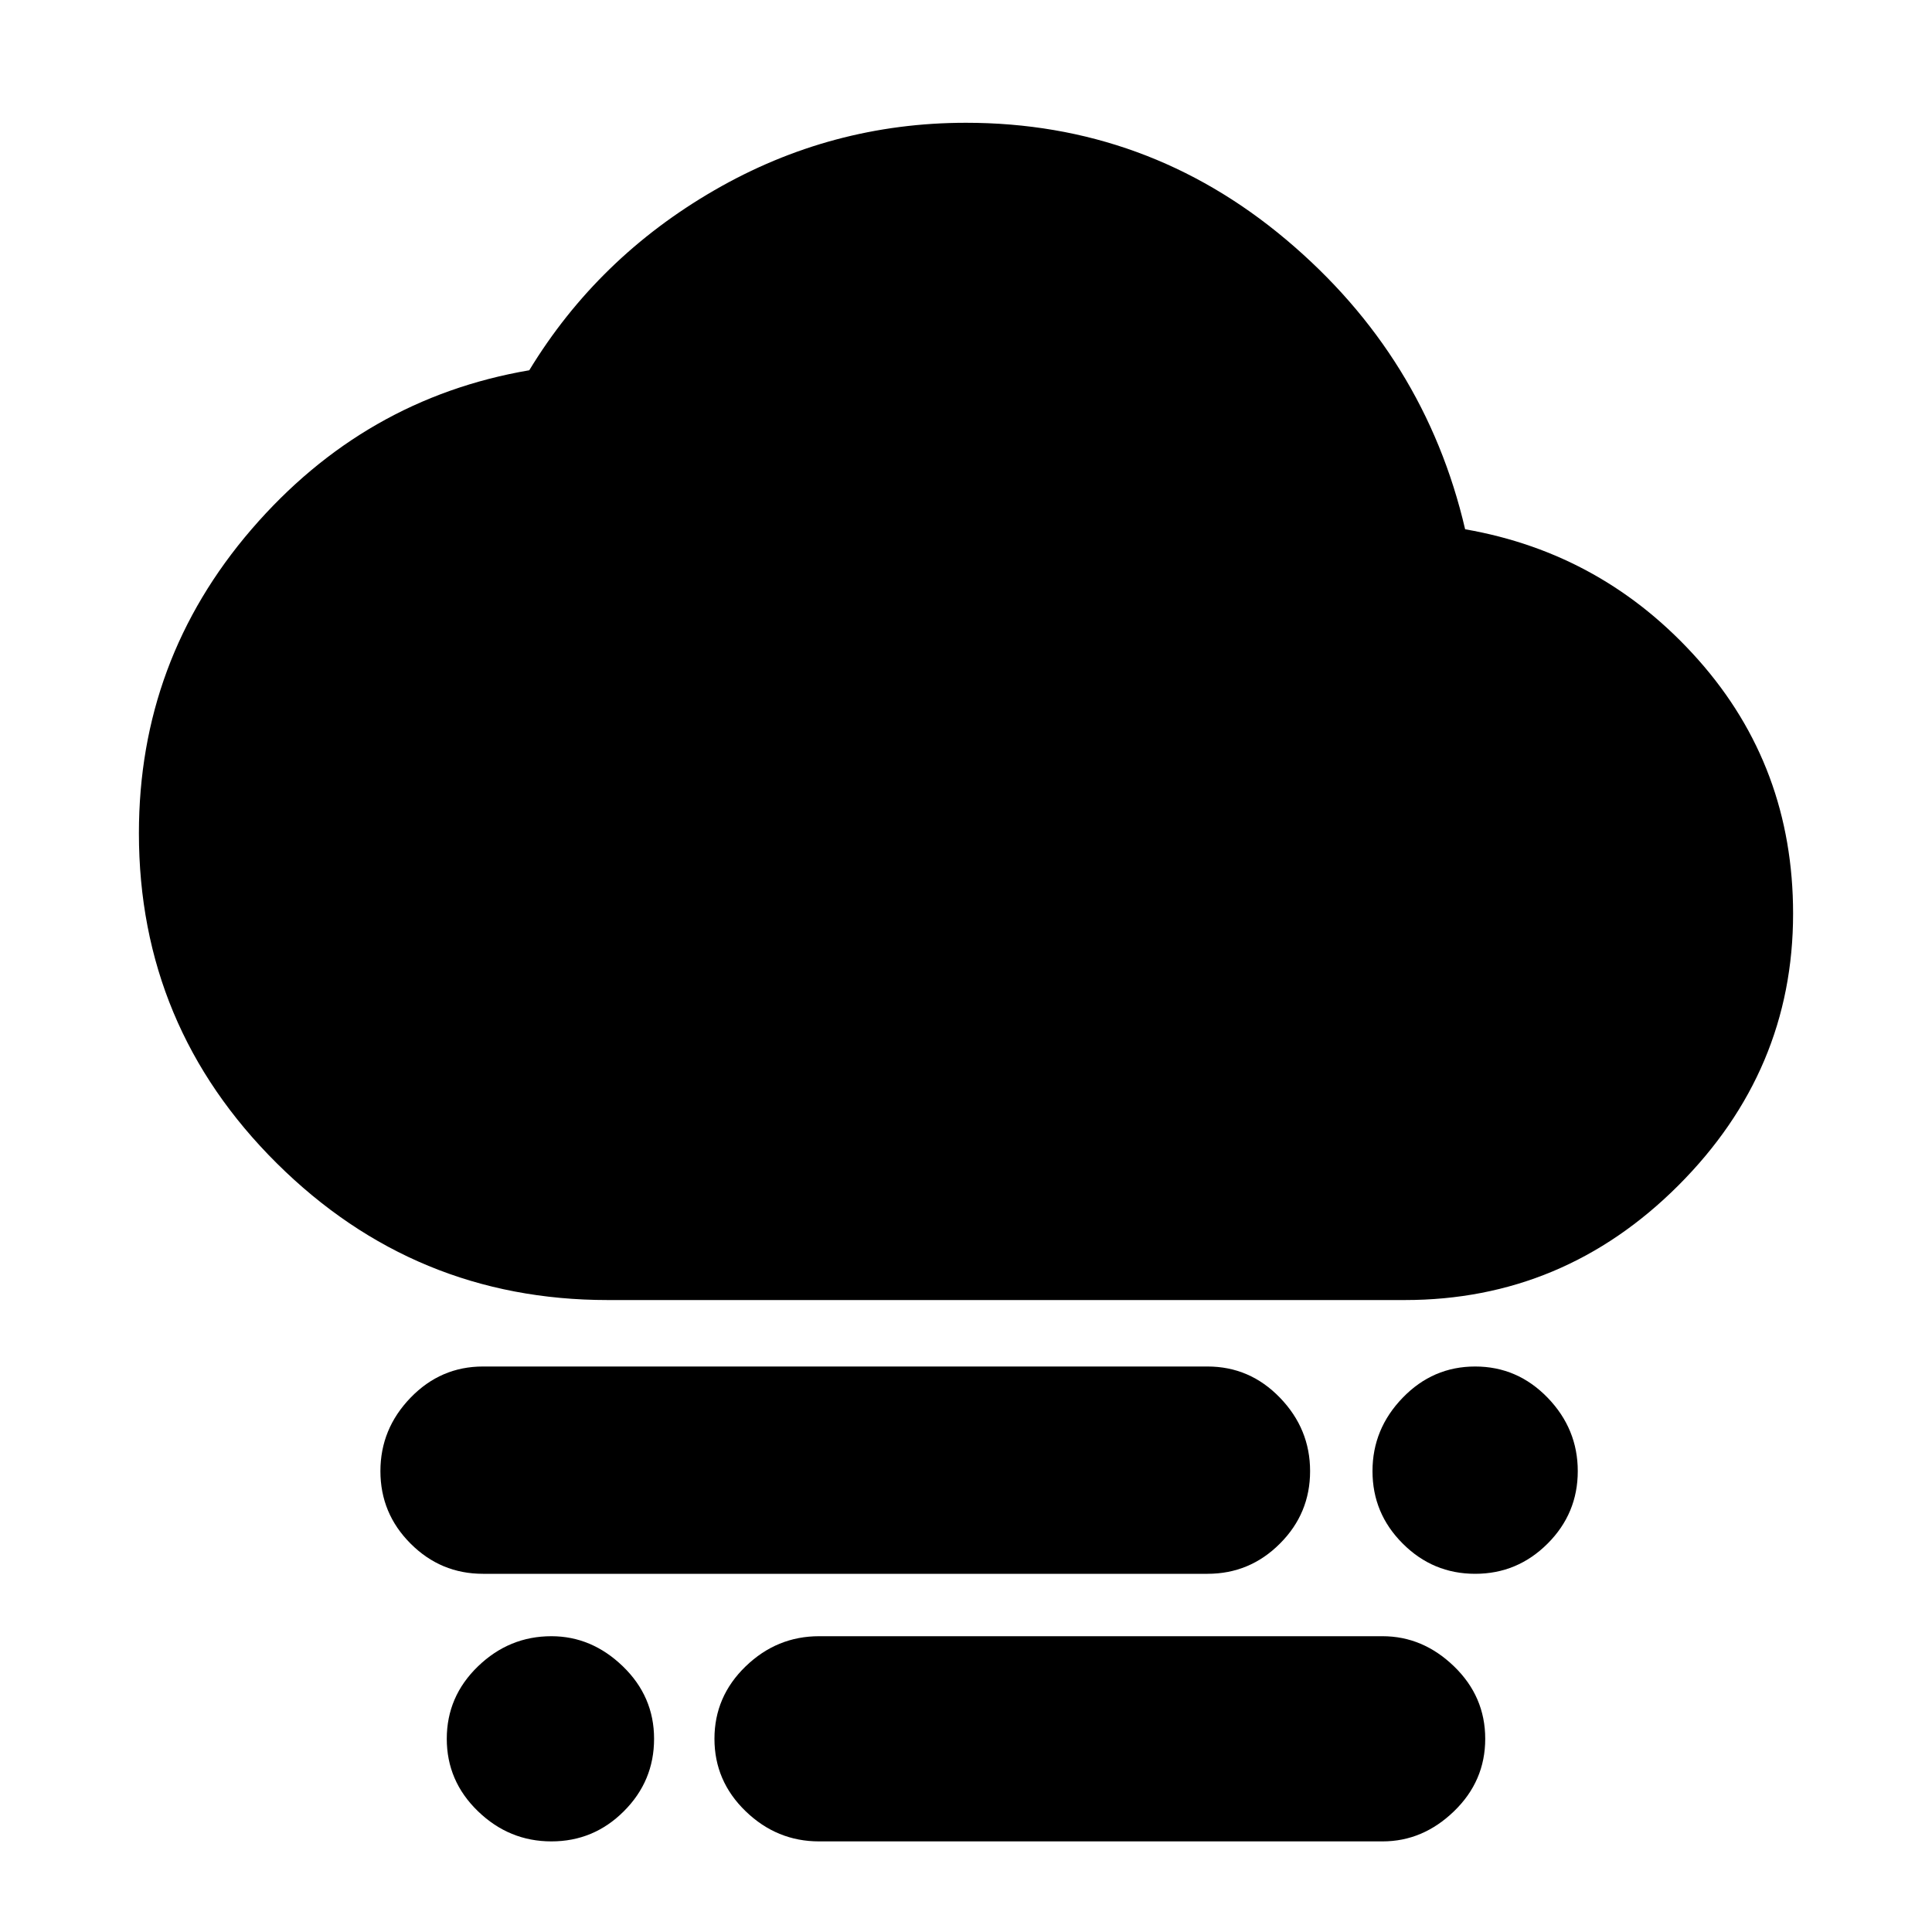 <svg xmlns="http://www.w3.org/2000/svg" height="20" width="20"><path d="M15.271 16.292q-.438 0-.75-.313-.313-.312-.313-.75 0-.437.313-.76.312-.323.75-.323.437 0 .75.323.312.323.312.76 0 .438-.312.75-.313.313-.75.313Zm-9.563 2.77q-.437 0-.76-.312T4.625 18q0-.438.323-.75t.76-.312q.417 0 .74.312t.323.75q0 .438-.313.75-.312.312-.75.312ZM5 16.292q-.438 0-.75-.313-.312-.312-.312-.75 0-.437.312-.76t.75-.323h7.5q.438 0 .75.323t.312.76q0 .438-.312.75-.312.313-.75.313Zm3.479 2.77q-.437 0-.76-.312T7.396 18q0-.438.323-.75t.76-.312h5.833q.417 0 .74.312t.323.75q0 .438-.323.75t-.74.312Zm-2.187-5.604q-2 0-3.427-1.416-1.427-1.417-1.427-3.417 0-1.792 1.166-3.146 1.167-1.354 2.875-1.646.709-1.166 1.917-1.864Q8.604 1.271 10 1.271q1.875 0 3.312 1.208 1.438 1.209 1.855 3 1.437.25 2.416 1.354.979 1.105.979 2.625 0 1.625-1.187 2.813-1.187 1.187-2.833 1.187Z"/></svg>